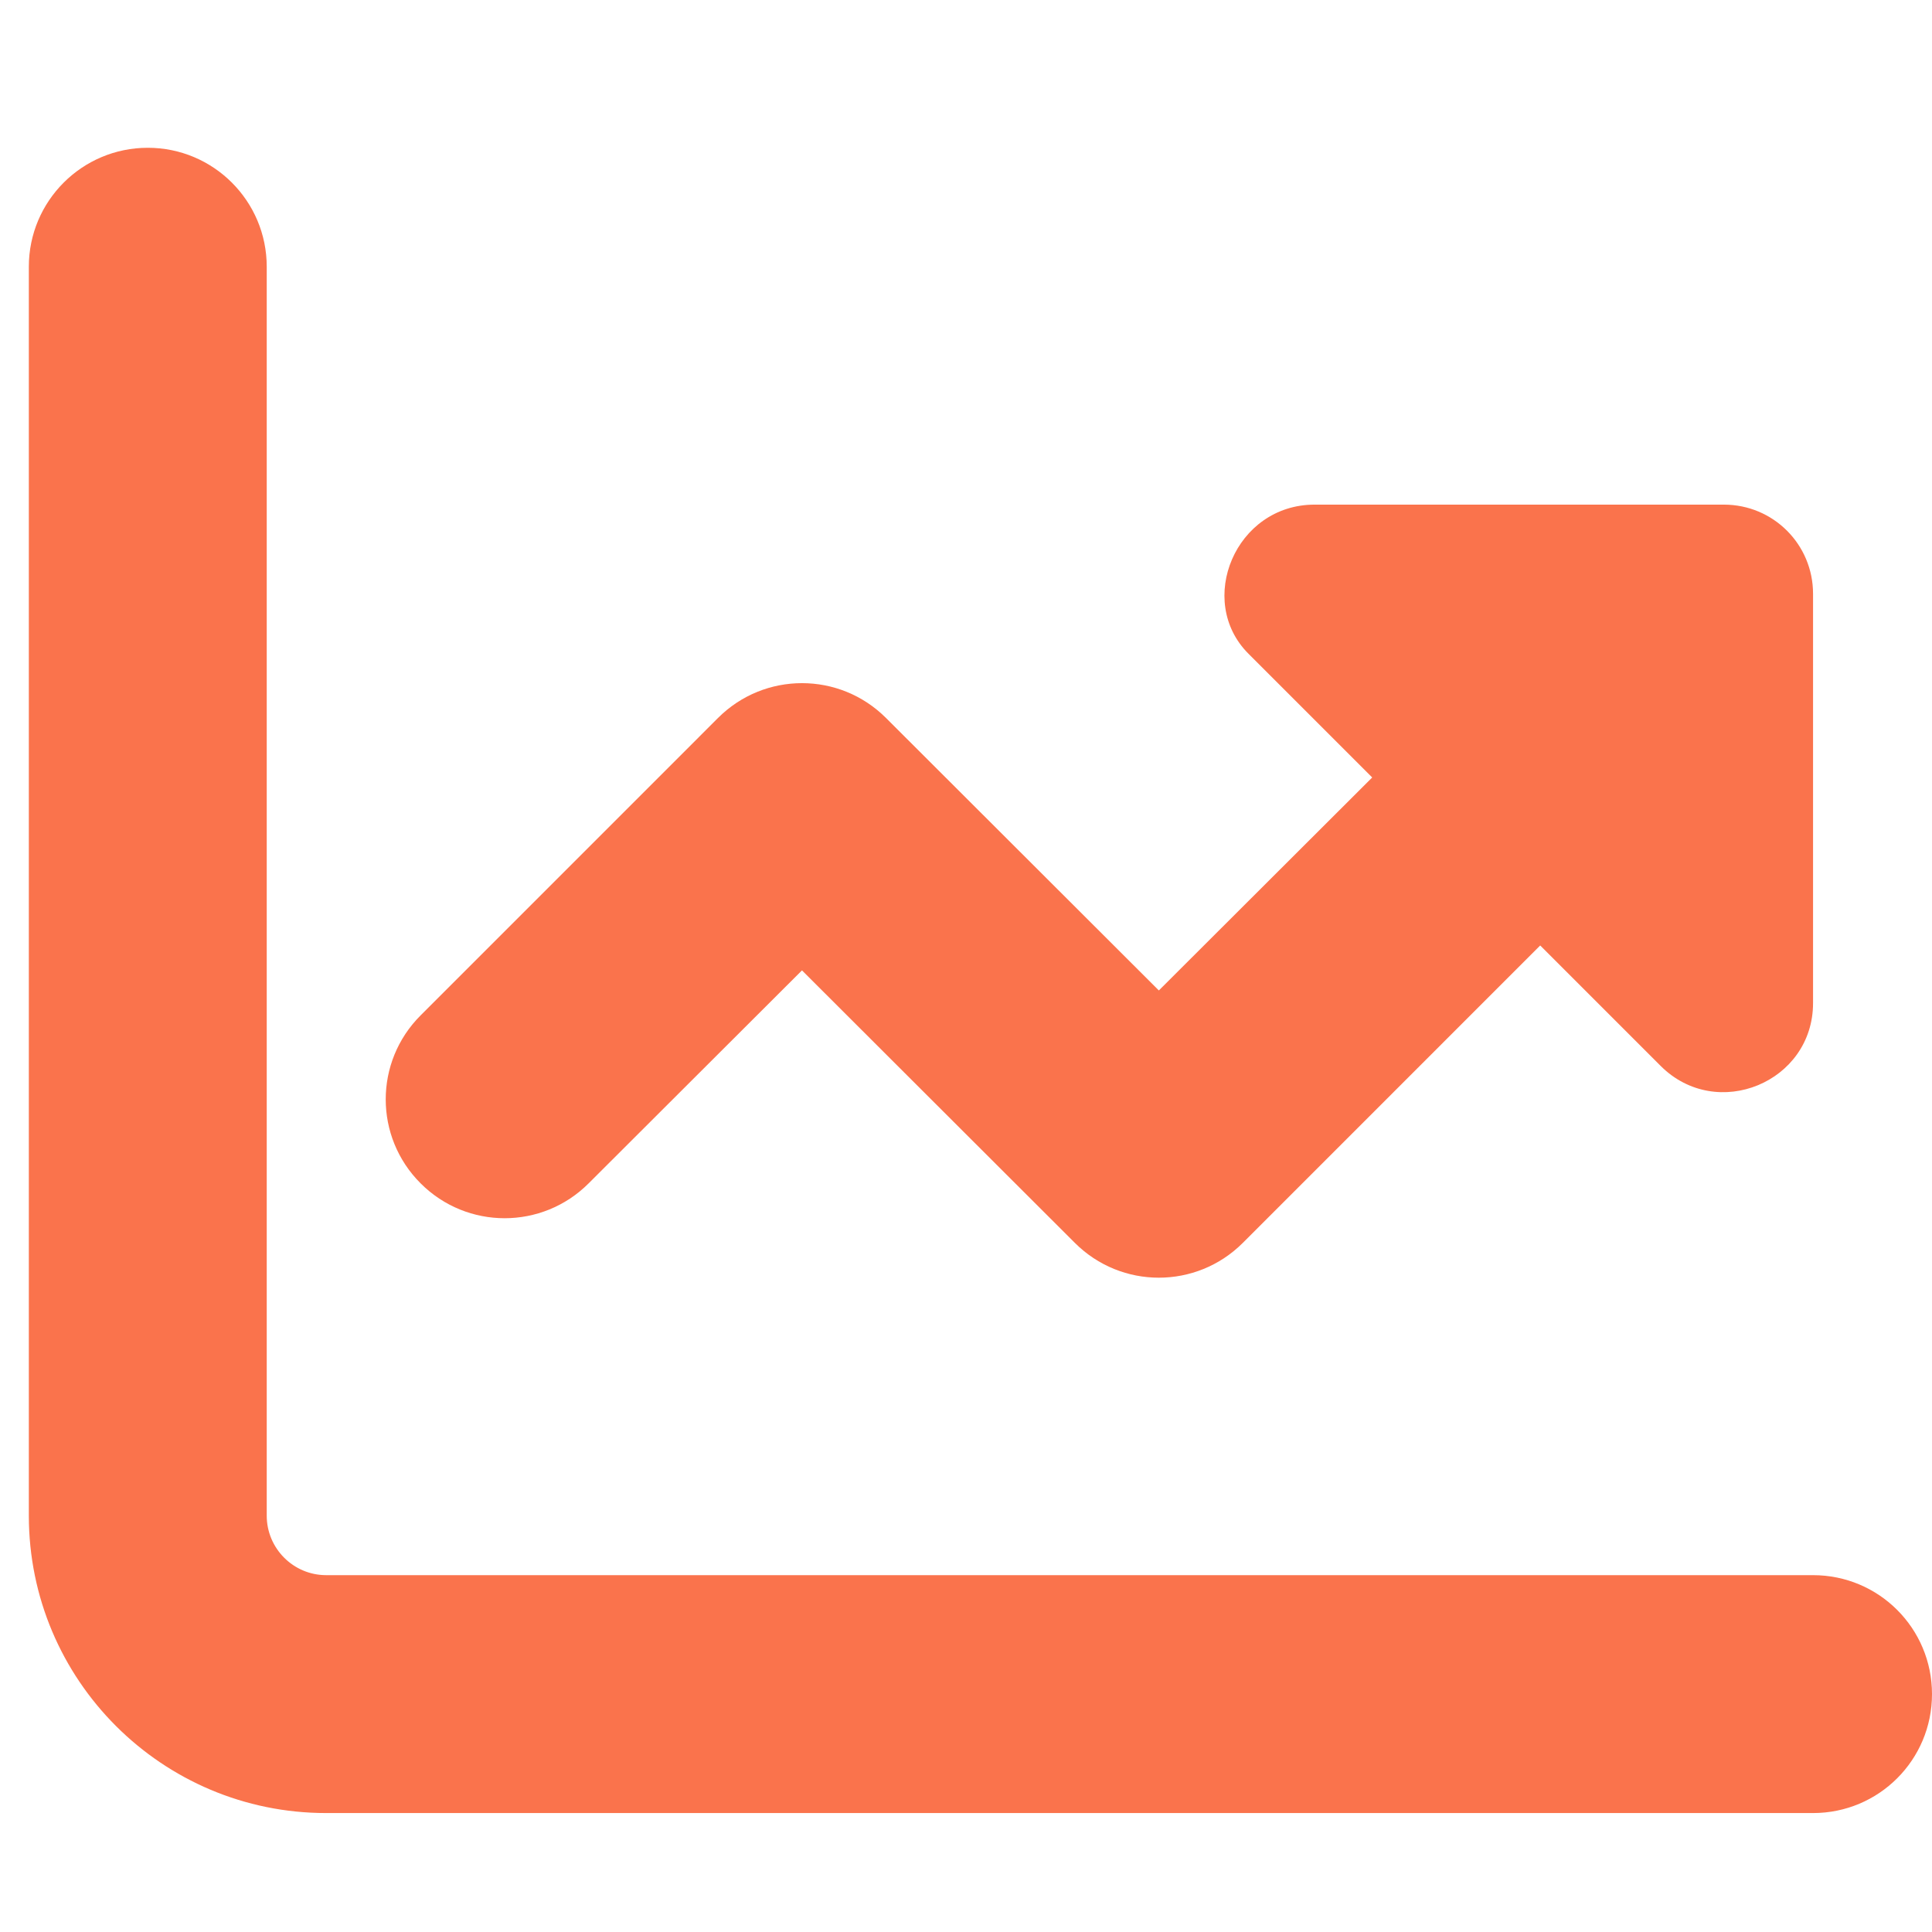<svg width="67" height="67" xmlns="http://www.w3.org/2000/svg" xmlns:xlink="http://www.w3.org/1999/xlink" xml:space="preserve" overflow="hidden"><defs><clipPath id="clip0"><rect x="730" y="130" width="67" height="67"/></clipPath><clipPath id="clip1"><rect x="731" y="131" width="66" height="66"/></clipPath><clipPath id="clip2"><rect x="731" y="131" width="66" height="66"/></clipPath><clipPath id="clip3"><rect x="731" y="131" width="66" height="66"/></clipPath></defs><g clip-path="url(#clip0)" transform="translate(-730 -130)"><g clip-path="url(#clip1)"><g clip-path="url(#clip2)"><g clip-path="url(#clip3)"><path d="M739.25 182.562C739.25 183.697 740.173 184.625 741.312 184.625L792.875 184.625C795.157 184.625 797 186.468 797 188.75 797 191.032 795.157 192.875 792.875 192.875L741.312 192.875C735.617 192.875 731 188.26 731 182.562L731 139.25C731 136.972 732.847 135.125 735.125 135.125 737.403 135.125 739.25 136.972 739.25 139.25L739.25 182.562ZM787.59 166.965 783.413 162.788 773.101 173.101C771.489 174.712 768.886 174.712 767.274 173.101L757.812 163.652 750.413 171.038C748.802 172.65 746.198 172.65 744.587 171.038 742.973 169.427 742.973 166.823 744.587 165.212L754.899 154.899C756.511 153.288 759.114 153.288 760.726 154.899L770.188 164.348 777.587 156.962 773.294 152.669C771.464 150.839 772.843 147.5 775.589 147.5L789.781 147.5C791.496 147.5 792.875 148.879 792.875 150.594L792.875 164.786C792.875 167.532 789.536 168.911 787.59 166.965Z" fill="#FA734C" fill-rule="nonzero" fill-opacity="1"/></g></g></g></g></svg>